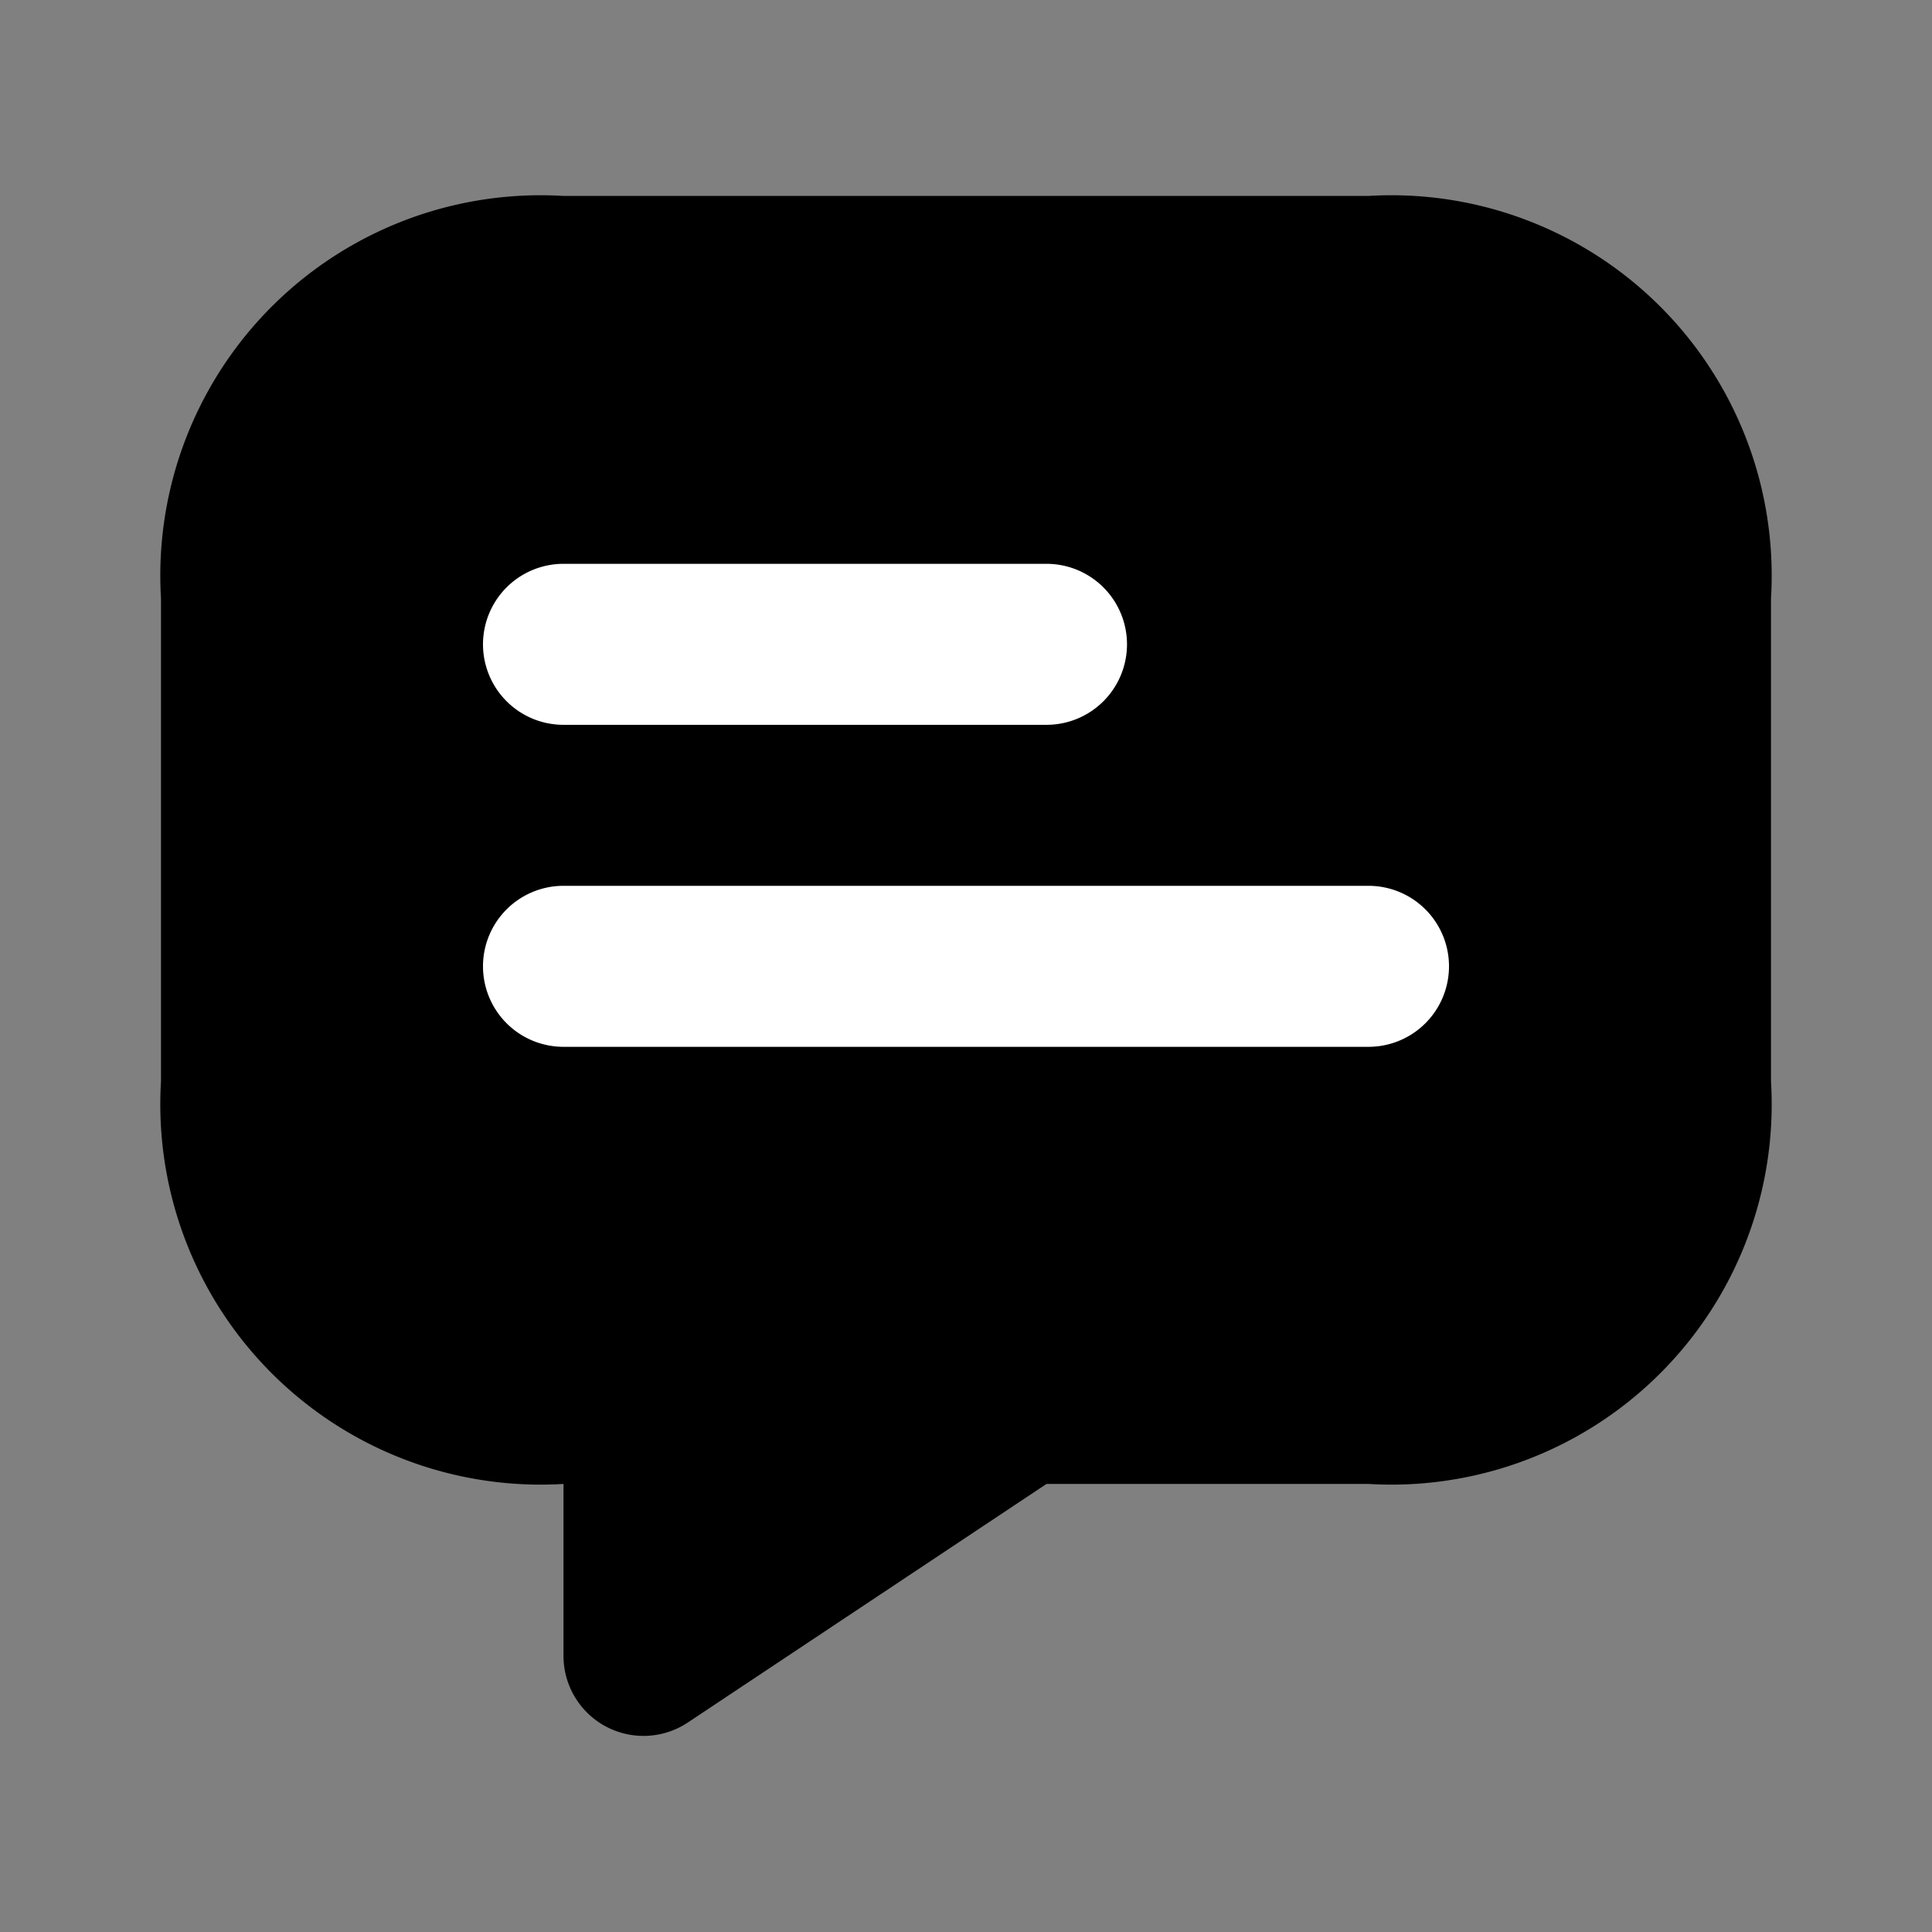 <svg id="Message_B-icon" data-name="Message B-icon" xmlns="http://www.w3.org/2000/svg" width="24" height="24" viewBox="0 0 24 24">
  <rect x="0" y="0" width="24" height="24" fill="#808080" stroke="none"/>
  <rect id="Rectangle_3847" data-name="Rectangle 3847" width="24" height="24" fill="none"/>
  <g id="Message_B-icon-2" data-name="Message B-icon" transform="translate(0 0.004)">
    <path id="Path_2447" data-name="Path 2447" d="M17,2.43H7a4.724,4.724,0,0,0-5,5v6a4.724,4.724,0,0,0,5,5v2.13a.994.994,0,0,0,1.55.83L13,18.43h4a4.724,4.724,0,0,0,5-5v-6A4.724,4.724,0,0,0,17,2.43Z"/>
    <path id="Path_2448" data-name="Path 2448" d="M6,8A1,1,0,0,1,7,7h6a1,1,0,0,1,0,2H7A1,1,0,0,1,6,8Z" fill="#fff"/>
    <path id="Path_2449" data-name="Path 2449" d="M6,12a1,1,0,0,1,1-1H17a1,1,0,0,1,0,2H7A1,1,0,0,1,6,12Z" fill="#fff"/>
  </g>
</svg>
